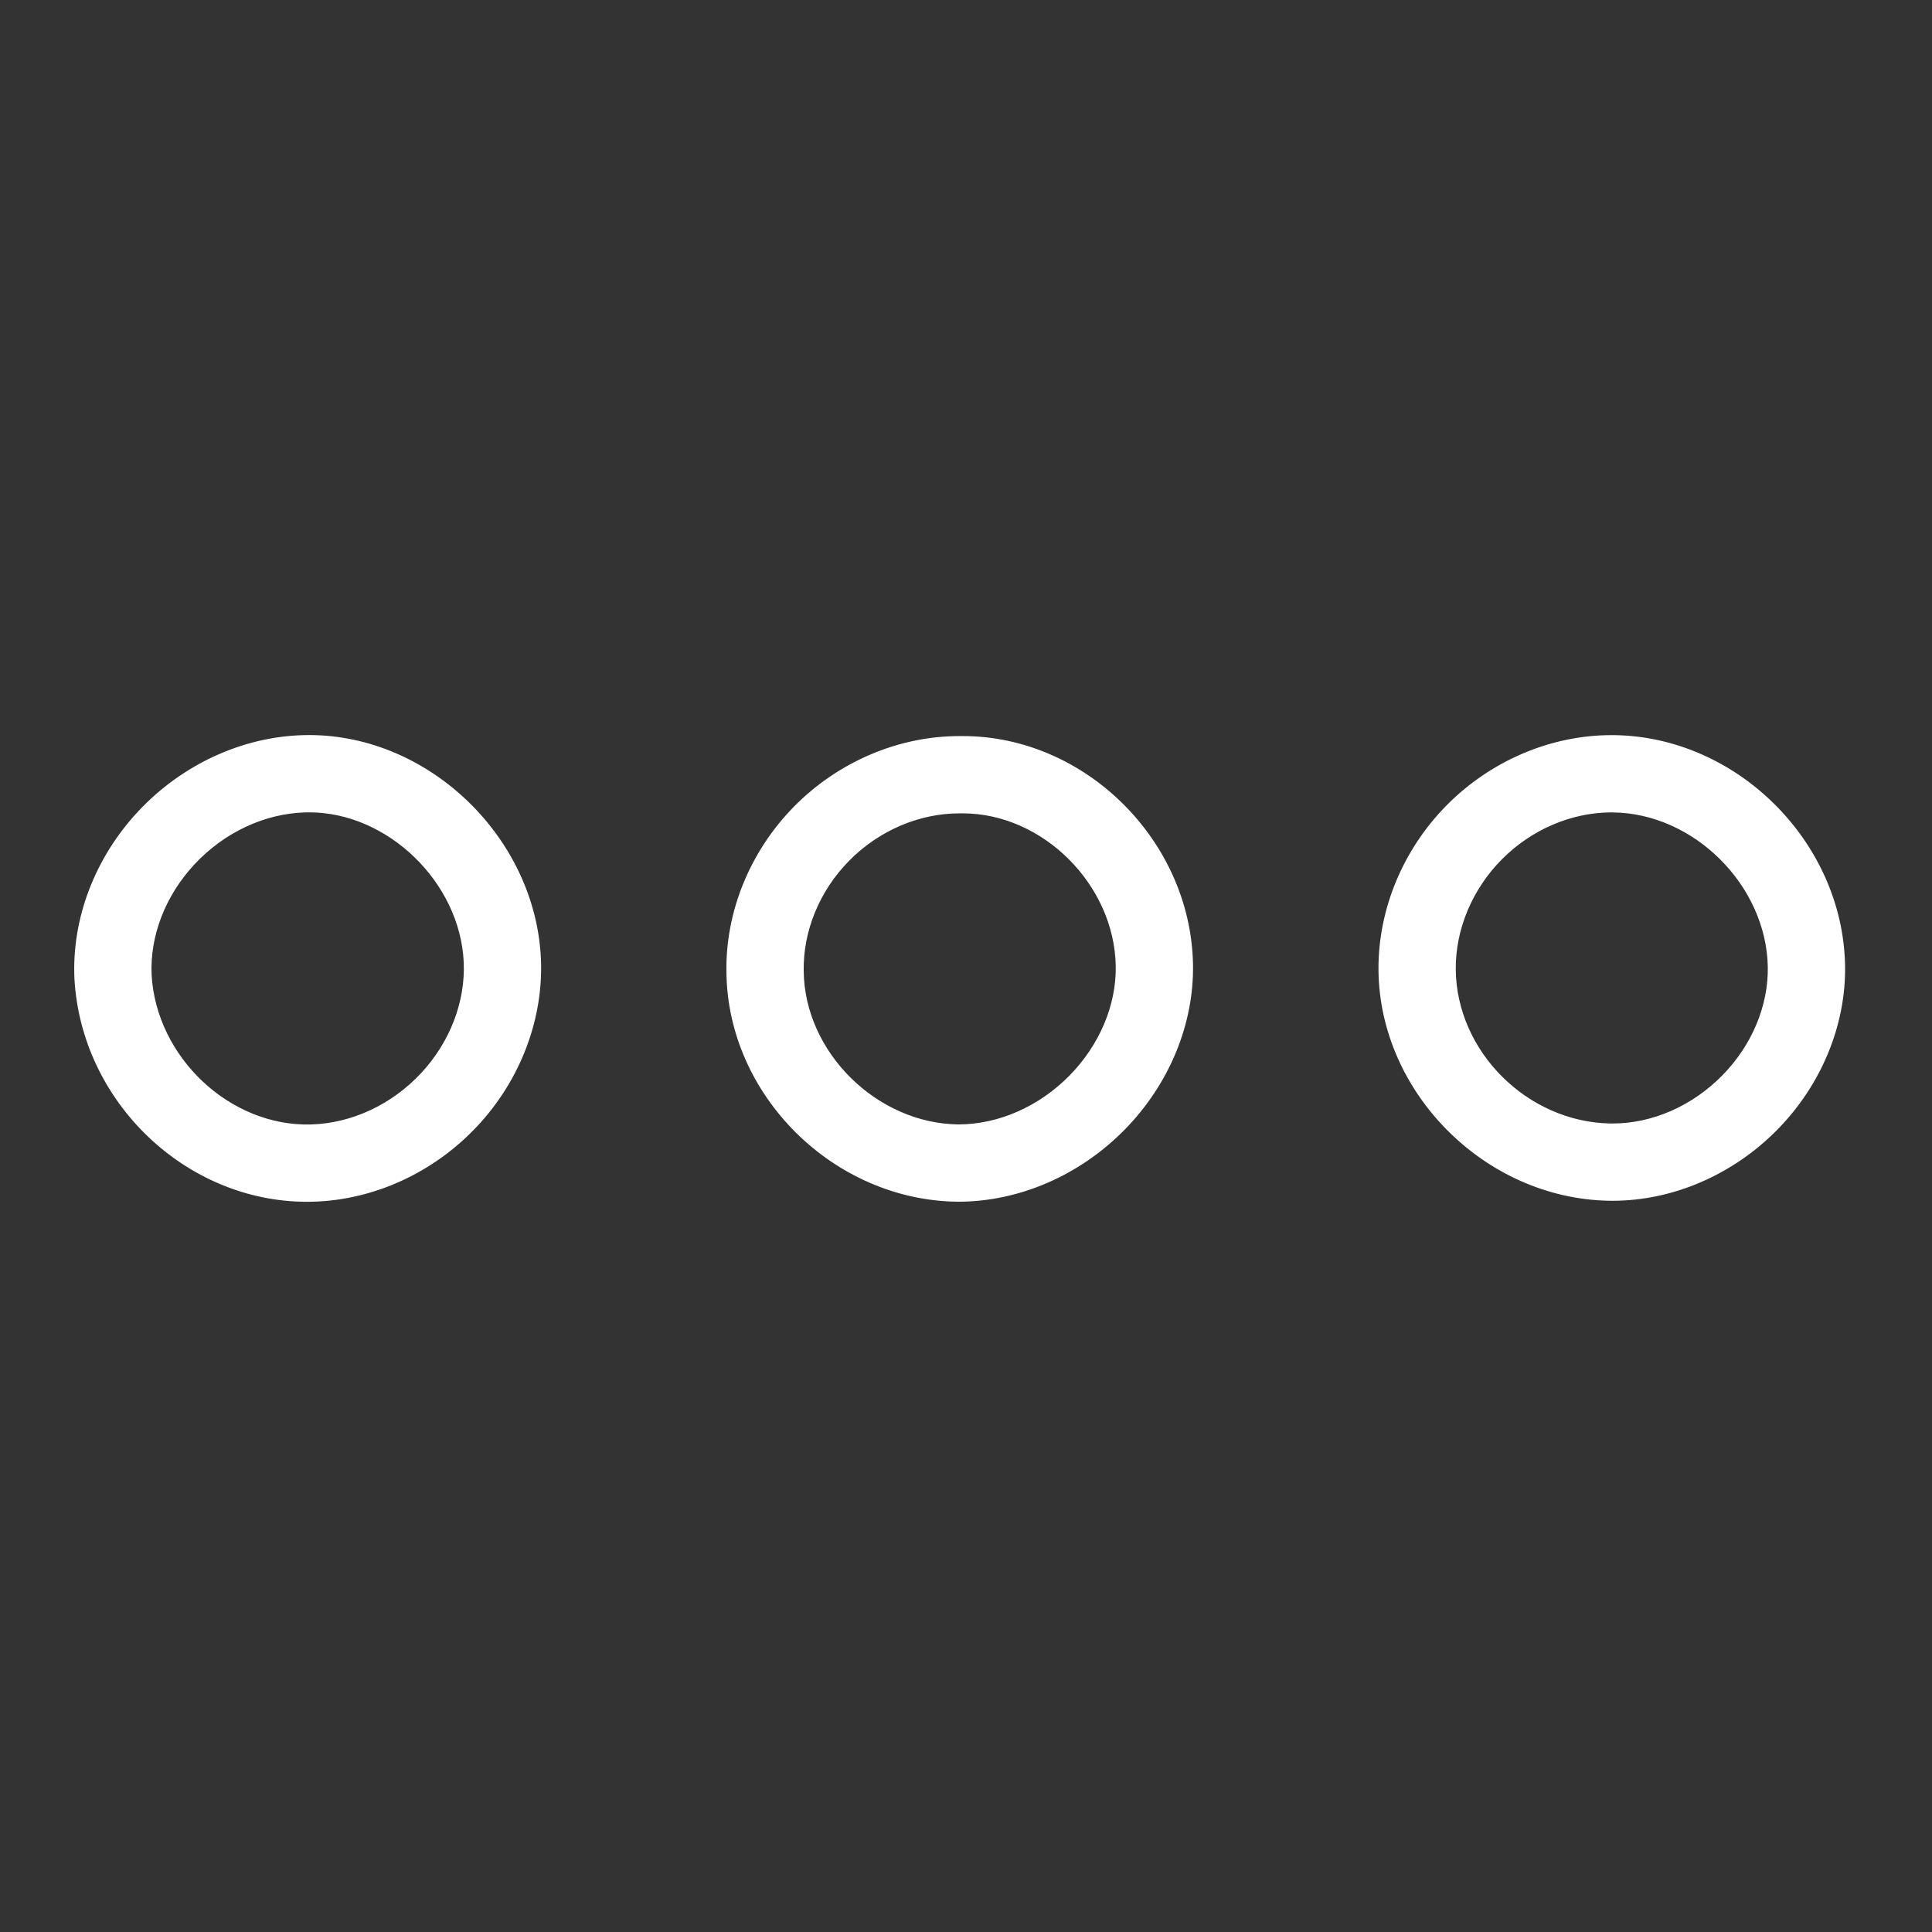 <svg xmlns="http://www.w3.org/2000/svg" width="200" height="200"><rect width="100%" height="100%" fill="#333333" stroke="none"/><path d="M31.779 124.408c-12.561 0-23.359-10.356-24.073-23.085-.288-6.204 2.101-12.487 6.55-17.276 4.53-4.876 10.775-7.772 17.134-7.945.203-.006.412-.009.62-.009 12.41 0 23.393 10.587 23.984 23.119.286 6.229-2.096 12.537-6.534 17.312-4.49 4.831-10.706 7.702-17.053 7.875-.205.005-.418.009-.628.009zm.232-40.315c-.132 0-.265.002-.397.006-4.23.115-8.419 2.081-11.497 5.394-2.997 3.226-4.608 7.389-4.422 11.423.478 8.518 8.094 15.722 16.491 15.487 4.218-.115 8.378-2.057 11.416-5.325 2.985-3.212 4.59-7.401 4.402-11.494-.389-8.251-7.862-15.491-15.993-15.491zM99.2 124.4h-.038c-12.869-.122-23.842-11.005-23.962-23.764-.113-6.235 2.428-12.487 6.974-17.116 4.569-4.653 10.821-7.322 17.152-7.322l.21.001.134-.001c12.675 0 23.588 10.819 23.829 23.625.115 6.184-2.461 12.42-7.066 17.111-4.658 4.746-10.938 7.466-17.233 7.466zm.126-40.201c-4.199 0-8.37 1.796-11.444 4.927-3.051 3.107-4.758 7.263-4.682 11.4.079 8.386 7.562 15.782 16.019 15.874 4.155-.006 8.348-1.853 11.505-5.068 3.111-3.17 4.853-7.31 4.777-11.358-.159-8.403-7.557-15.775-15.831-15.775l-.132.001-.212-.001zm67.609 40.104l-.408-.004c-12.797-.239-23.707-11.166-23.826-23.861-.058-6.269 2.522-12.5 7.078-17.097 4.56-4.602 10.773-7.241 17.048-7.241l.21.001c12.748.121 23.722 11.031 23.963 23.824.113 6.163-2.436 12.358-6.992 17-4.606 4.688-10.828 7.378-17.073 7.378zm-.109-40.204c-4.155 0-8.297 1.776-11.365 4.873-3.063 3.091-4.799 7.244-4.761 11.392.079 8.478 7.395 15.776 15.975 15.938l.26.002c4.112 0 8.254-1.816 11.363-4.983 3.063-3.12 4.776-7.219 4.703-11.246-.159-8.429-7.654-15.894-16.039-15.973l-.136-.003z" fill="#FFF"/></svg>